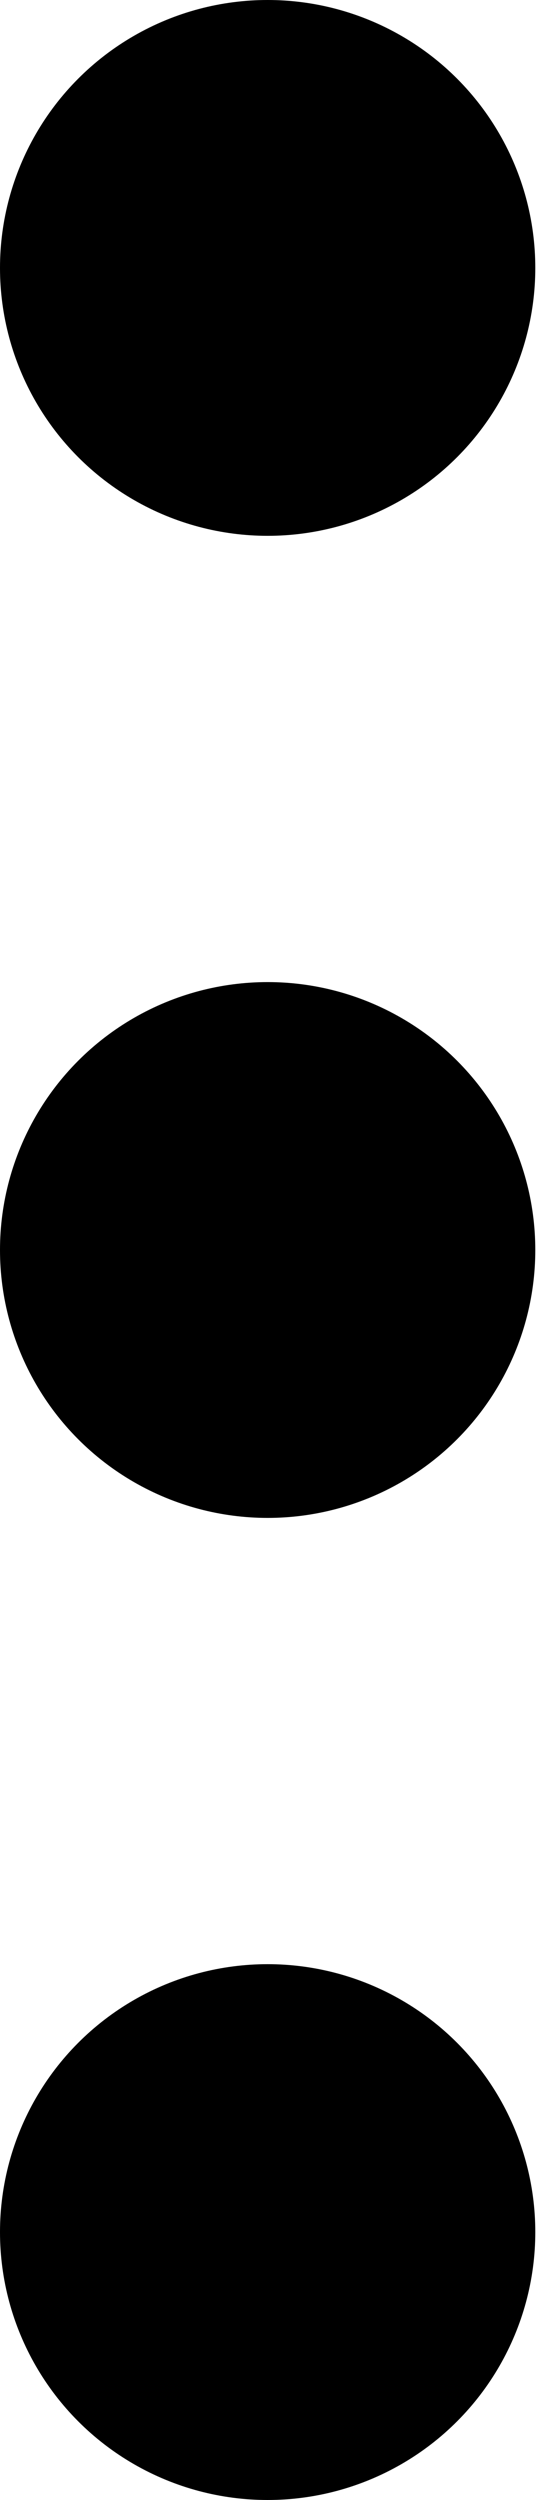 <svg width="4" height="18" viewBox="0 0 4 18" fill="none" xmlns="http://www.w3.org/2000/svg">
    <circle cx="1.929" cy="1.929" r="1.929" fill="black"/>
    <circle cx="1.929" cy="9" r="1.929" fill="black"/>
    <circle cx="1.929" cy="16.071" r="1.929" fill="black"/>
</svg>
